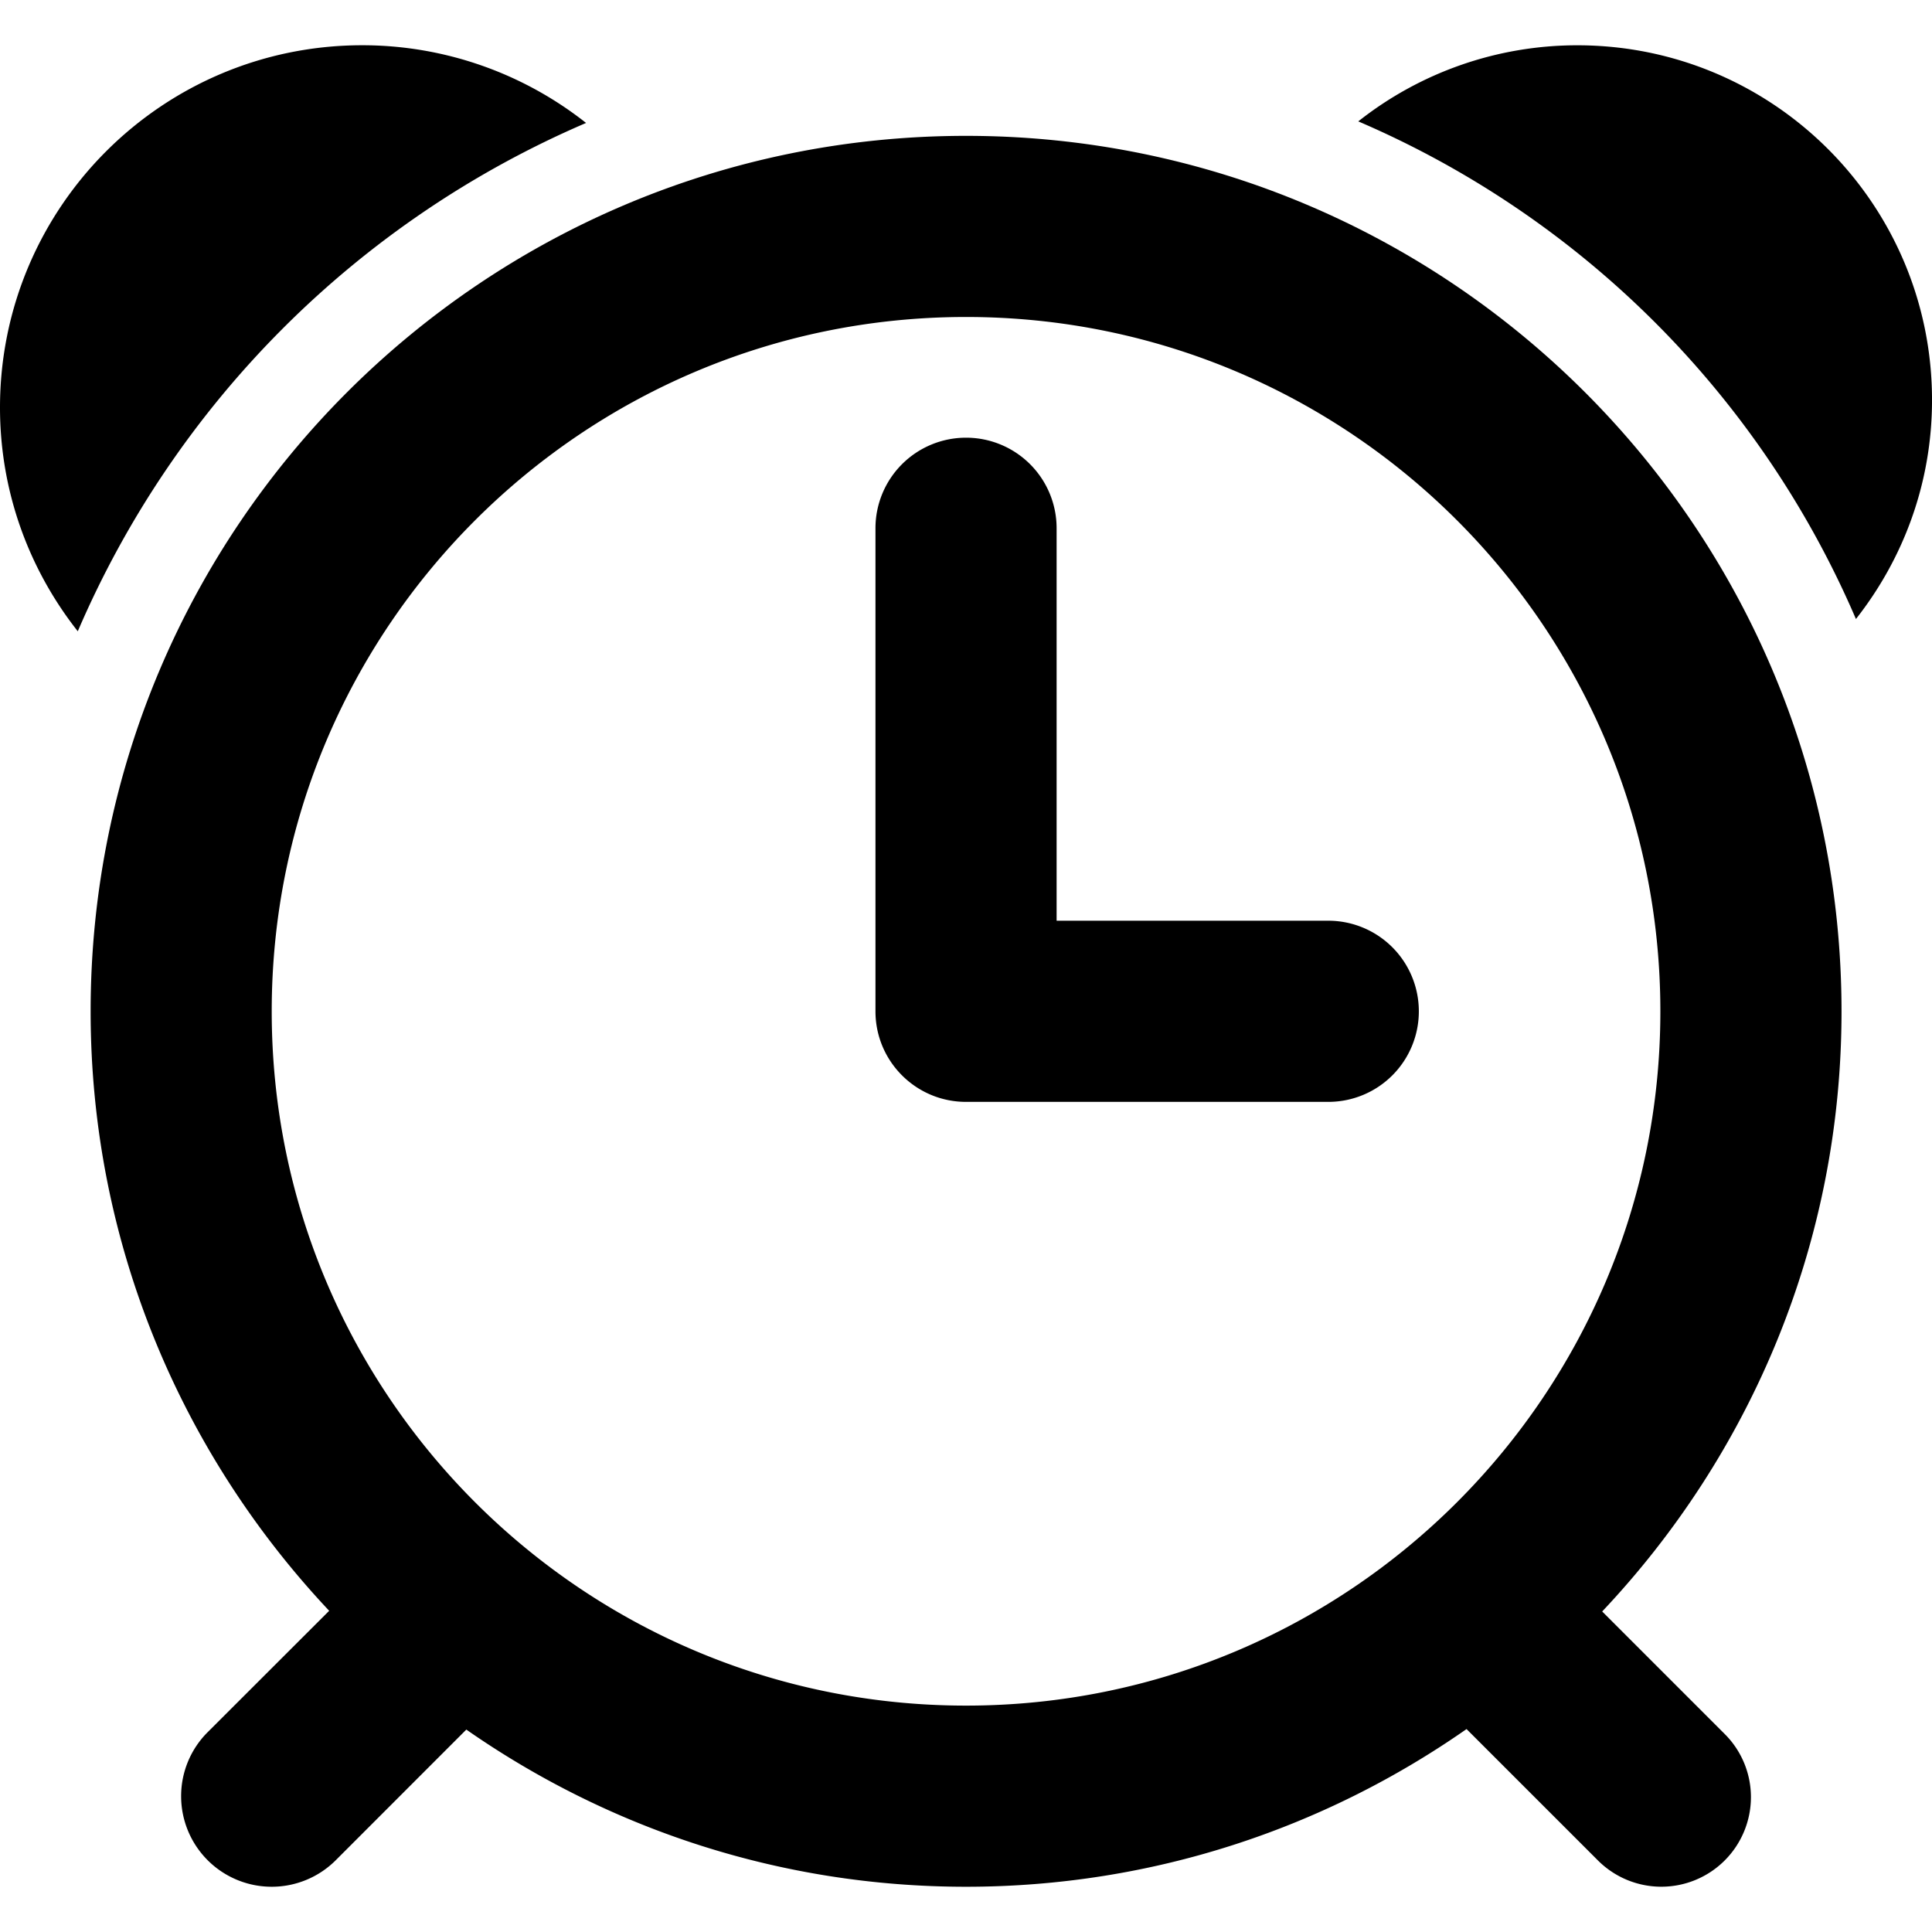 <?xml version="1.0" standalone="no"?><!DOCTYPE svg PUBLIC "-//W3C//DTD SVG 1.1//EN" "http://www.w3.org/Graphics/SVG/1.1/DTD/svg11.dtd"><svg t="1566994883713" class="icon" viewBox="0 0 1024 1024" version="1.1" xmlns="http://www.w3.org/2000/svg" p-id="1701" xmlns:xlink="http://www.w3.org/1999/xlink" width="200" height="200"><defs><style type="text/css"></style></defs><path d="M310.63 65.167a191.232 191.232 0 0 0-118.62-41.185C85.965 23.982 0 109.947 0 215.992c0 44.81 15.483 85.965 41.226 118.6A513.638 513.638 0 0 1 310.63 65.167zM704 487.997H560.026V279.992a47.985 47.985 0 0 0-48.005-48.005 47.995 47.995 0 0 0-48.005 48.005v256.031c0 26.522 21.504 47.995 48.005 47.995h192.02a47.974 47.974 0 0 0 47.974-48.026 48.005 48.005 0 0 0-48.015-47.995zM836.004 24.003a186.982 186.982 0 0 0-116.091 40.335A502.825 502.825 0 0 1 983.685 328.09c25.18-31.99 40.356-72.223 40.325-116.091C1024 108.145 939.848 24.003 836.004 24.003z" p-id="1702"></path><path d="M512.041 72.008c-256.256 0-464.005 207.759-464.005 464.015 0 123.054 48.241 234.639 126.433 317.727l-64.41 64.348a47.841 47.841 0 0 0-14.06 33.925 48.015 48.015 0 0 0 81.951 33.946l69.212-69.253c75.131 52.367 166.318 83.302 264.837 83.302 98.714 0 190.075-31.048 265.298-83.579l69.714 69.704a47.493 47.493 0 0 0 81.019-33.597 47.206 47.206 0 0 0-13.937-33.526l-64.901-64.911c78.418-83.046 126.853-194.816 126.853-318.054-0.01-256.256-207.811-464.036-464.005-464.046z m-0.02 832c-203.254 0-368.005-164.762-368.005-367.995 0-203.274 164.751-368.005 368.005-368.005 203.244 0 368.005 164.731 368.005 368.005 0 203.233-164.762 367.995-368.005 367.995z" p-id="1703"></path></svg>